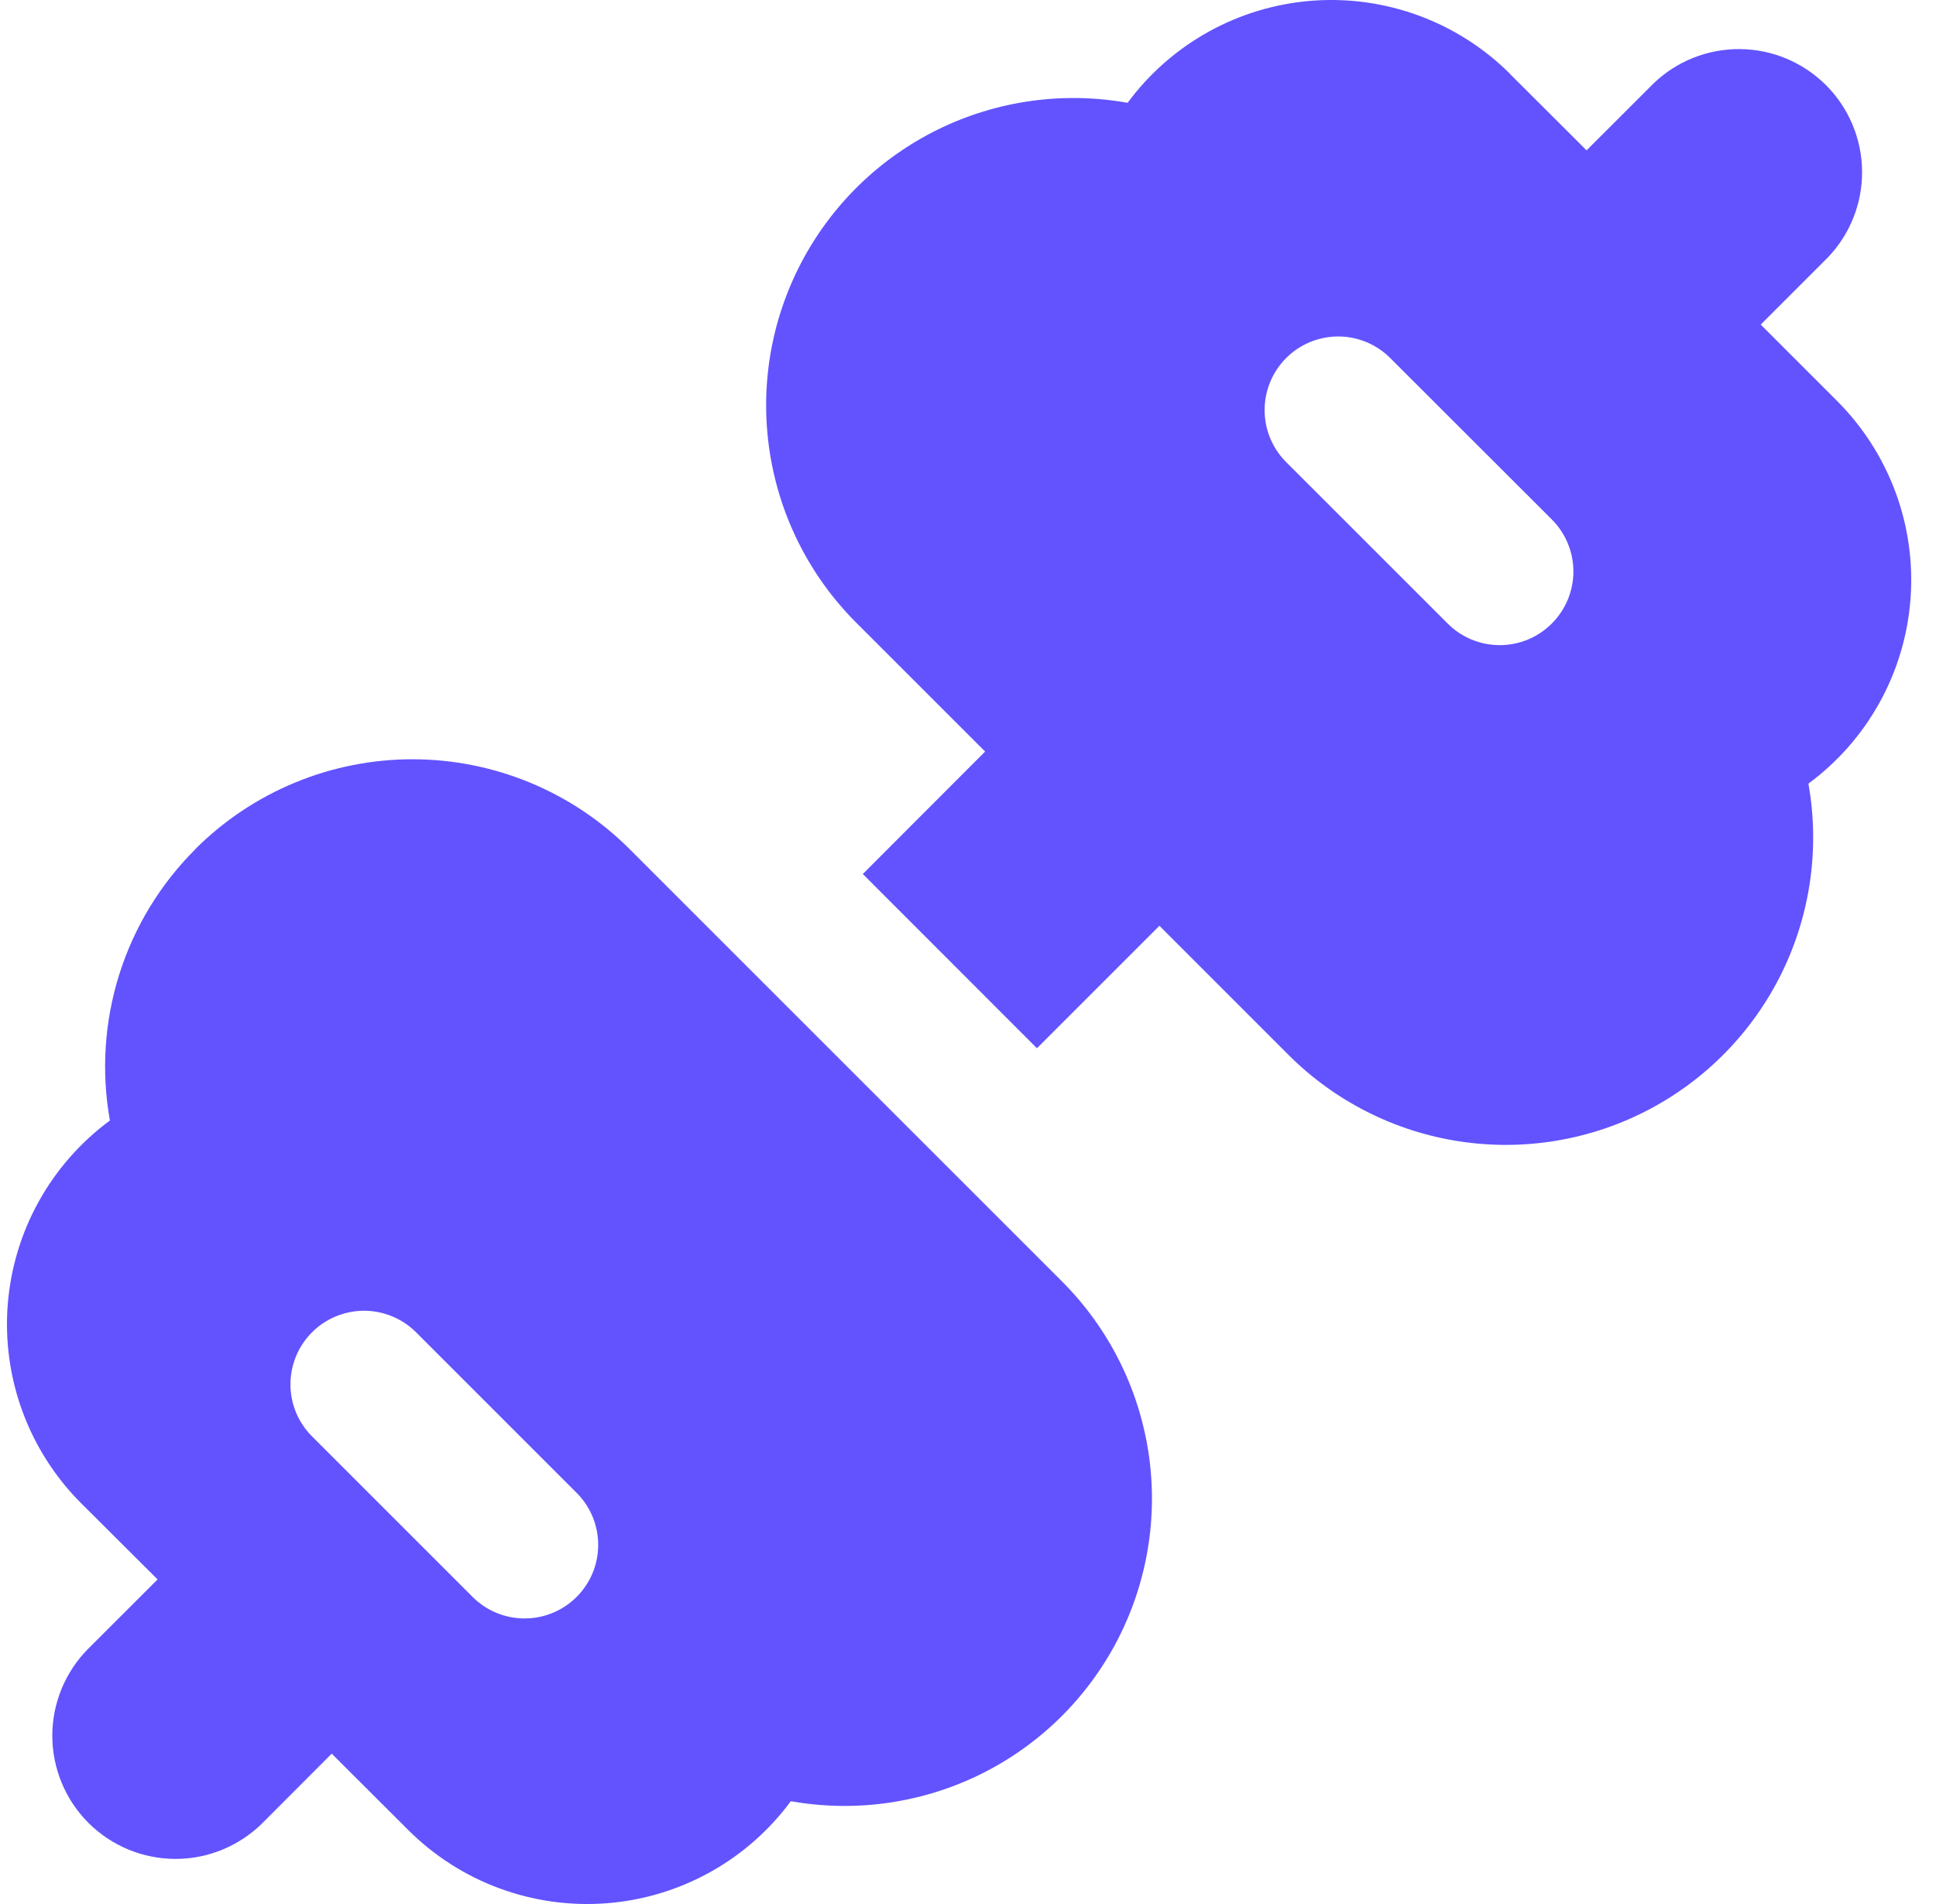 <svg width="61" height="60" viewBox="0 0 61 60" fill="none" xmlns="http://www.w3.org/2000/svg">
<path d="M47.588 2.336C46.776 1.524 45.798 0.897 44.722 0.498C43.646 0.099 42.496 -0.064 41.351 0.022C40.206 0.108 39.093 0.44 38.089 0.995C37.084 1.551 36.211 2.316 35.529 3.24C33.5 2.877 31.407 3.171 29.556 4.079C27.706 4.988 26.193 6.463 25.239 8.291C24.285 10.118 23.939 12.203 24.252 14.24C24.564 16.278 25.519 18.163 26.977 19.621L31.04 23.683L27.186 27.542L32.672 33.033L36.531 29.174L40.598 33.242C42.056 34.699 43.94 35.654 45.977 35.966C48.015 36.279 50.099 35.933 51.926 34.98C53.753 34.026 55.228 32.514 56.137 30.665C57.046 28.815 57.341 26.723 56.98 24.694C57.903 24.013 58.669 23.14 59.224 22.135C59.78 21.13 60.111 20.017 60.197 18.873C60.283 17.728 60.121 16.578 59.722 15.502C59.322 14.425 58.696 13.448 57.884 12.636L55.477 10.229L57.582 8.124C58.289 7.392 58.68 6.412 58.671 5.394C58.662 4.377 58.254 3.404 57.535 2.684C56.816 1.965 55.843 1.556 54.826 1.547C53.809 1.537 52.828 1.927 52.096 2.633L49.99 4.738L47.583 2.336H47.588ZM48.896 19.648C48.68 19.864 48.424 20.036 48.143 20.153C47.861 20.27 47.559 20.33 47.254 20.33C46.949 20.33 46.647 20.27 46.365 20.153C46.083 20.036 45.827 19.864 45.612 19.648L40.496 14.533C40.074 14.096 39.84 13.51 39.846 12.902C39.851 12.294 40.095 11.712 40.525 11.282C40.955 10.852 41.536 10.609 42.144 10.603C42.752 10.598 43.338 10.832 43.775 11.254L48.896 16.37C49.33 16.805 49.575 17.394 49.575 18.009C49.575 18.624 49.33 19.214 48.896 19.648ZM6.148 26.763C7.047 25.863 8.115 25.15 9.29 24.663C10.465 24.177 11.724 23.926 12.996 23.926C14.268 23.926 15.527 24.177 16.702 24.663C17.877 25.15 18.945 25.863 19.844 26.763L33.465 40.384C34.921 41.842 35.873 43.725 36.185 45.762C36.496 47.798 36.15 49.88 35.197 51.706C34.244 53.532 32.733 55.007 30.885 55.916C29.036 56.825 26.946 57.12 24.918 56.76C24.236 57.684 23.363 58.449 22.358 59.005C21.353 59.56 20.241 59.892 19.096 59.978C17.951 60.063 16.801 59.901 15.725 59.502C14.648 59.103 13.671 58.476 12.859 57.664L10.452 55.262L8.277 57.442C7.916 57.802 7.488 58.088 7.017 58.283C6.546 58.478 6.041 58.579 5.531 58.579C5.021 58.579 4.516 58.478 4.045 58.283C3.574 58.088 3.146 57.802 2.785 57.442C2.425 57.081 2.139 56.653 1.944 56.182C1.749 55.711 1.648 55.206 1.648 54.696C1.648 54.186 1.749 53.681 1.944 53.21C2.139 52.739 2.425 52.311 2.785 51.95L4.965 49.771L2.554 47.368C1.742 46.556 1.116 45.578 0.717 44.502C0.318 43.425 0.156 42.276 0.242 41.131C0.329 39.986 0.661 38.873 1.217 37.869C1.773 36.864 2.539 35.992 3.463 35.31C3.188 33.774 3.289 32.195 3.758 30.706C4.226 29.218 5.048 27.865 6.153 26.763H6.148ZM18.197 47.072L13.082 41.956C12.644 41.534 12.059 41.3 11.45 41.305C10.842 41.311 10.261 41.554 9.831 41.984C9.401 42.414 9.157 42.996 9.152 43.604C9.146 44.212 9.38 44.798 9.803 45.235L14.918 50.35C15.356 50.773 15.941 51.007 16.549 51.001C17.157 50.996 17.739 50.752 18.169 50.322C18.599 49.892 18.843 49.311 18.848 48.703C18.853 48.095 18.62 47.509 18.197 47.072Z" fill="#6253FF"/>
</svg>
